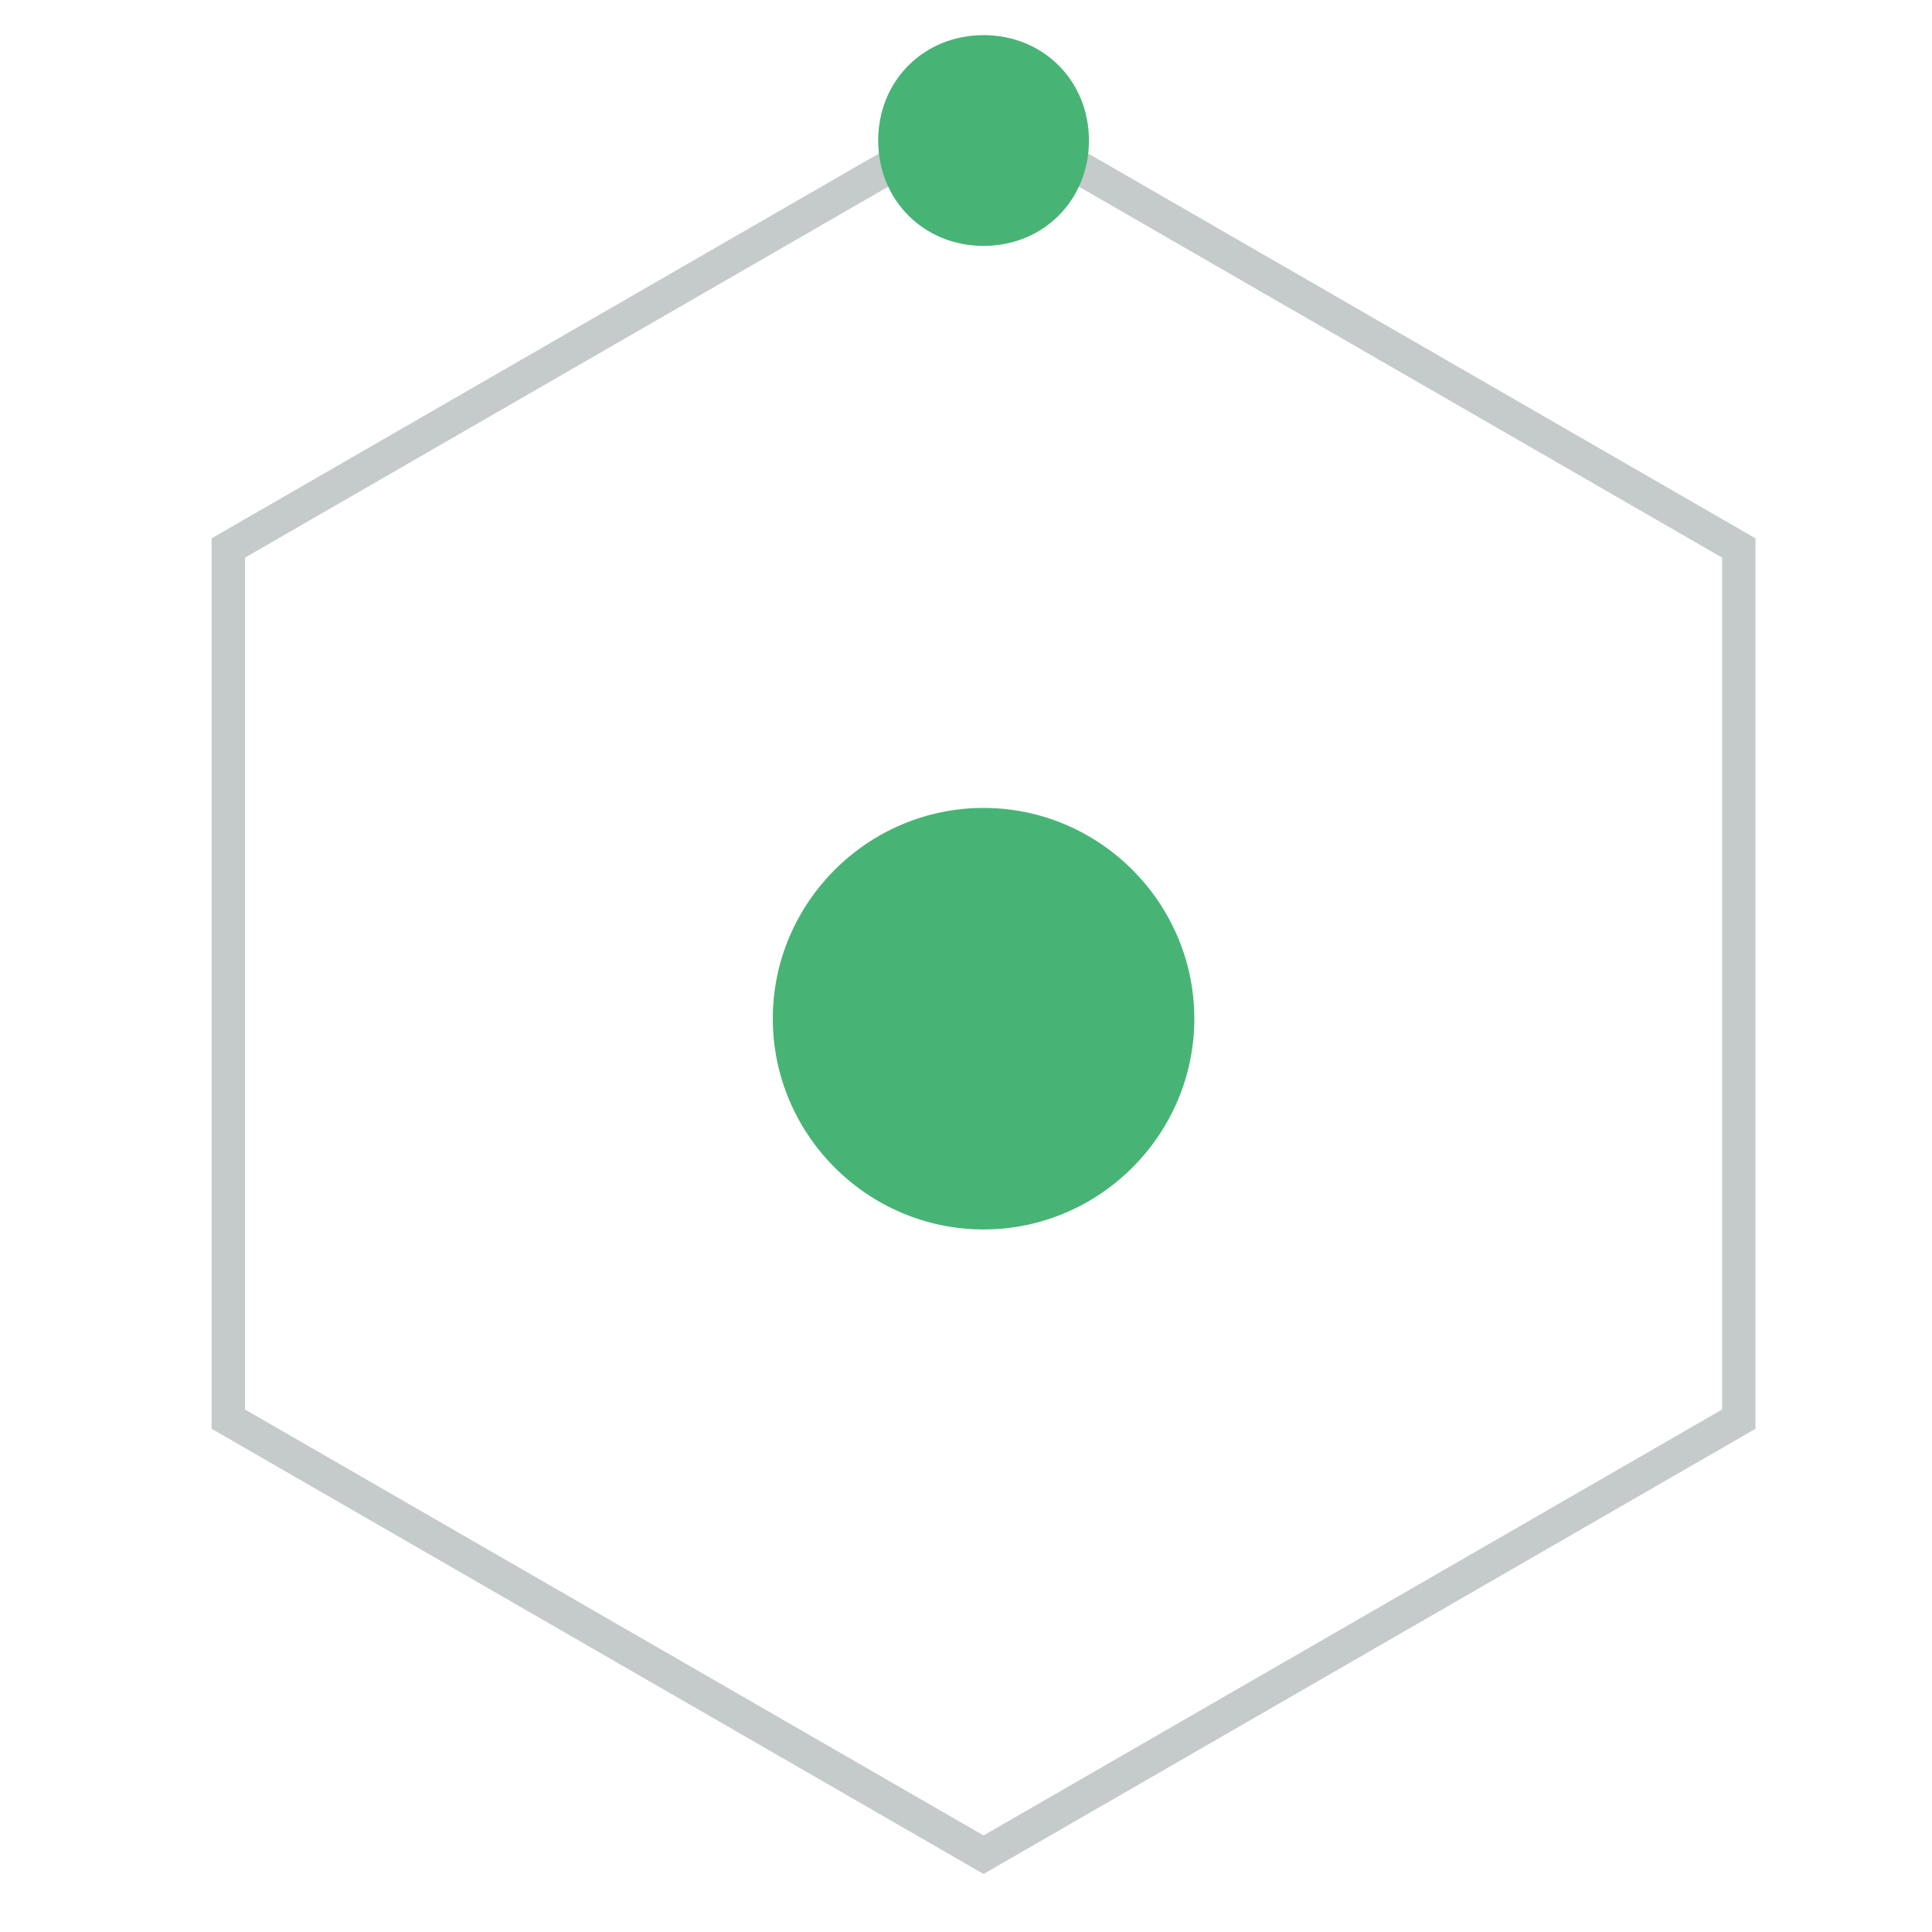 <?xml version="1.0" encoding="utf-8"?>
<!-- Generator: Adobe Illustrator 24.0.1, SVG Export Plug-In . SVG Version: 6.00 Build 0)  -->
<svg version="1.1" id="Layer_1" xmlns="http://www.w3.org/2000/svg" xmlns:xlink="http://www.w3.org/1999/xlink" x="0px" y="0px"
	 viewBox="0 0 55 55" style="enable-background:new 0 0 55 55;" xml:space="preserve">
<style type="text/css">
	.st0{fill:#47B475;}
	.st1{opacity:0.5;fill:none;stroke:#8C9799;stroke-width:0.95;enable-background:new    ;}
</style>
<g>
	<path class="st0" d="M34,29c0,3.3-2.7,6-6,6s-6-2.7-6-6s2.7-6,6-6S34,25.7,34,29z"/>
	<polygon class="st1" points="49.5,40.4 49.5,15.6 28,3.2 6.5,15.6 6.5,40.4 28,52.8 	"/>
	<path class="st0" d="M28,7c-1.7,0-3-1.3-3-3s1.3-3,3-3s3,1.3,3,3S29.7,7,28,7z"/>
</g>
</svg>
